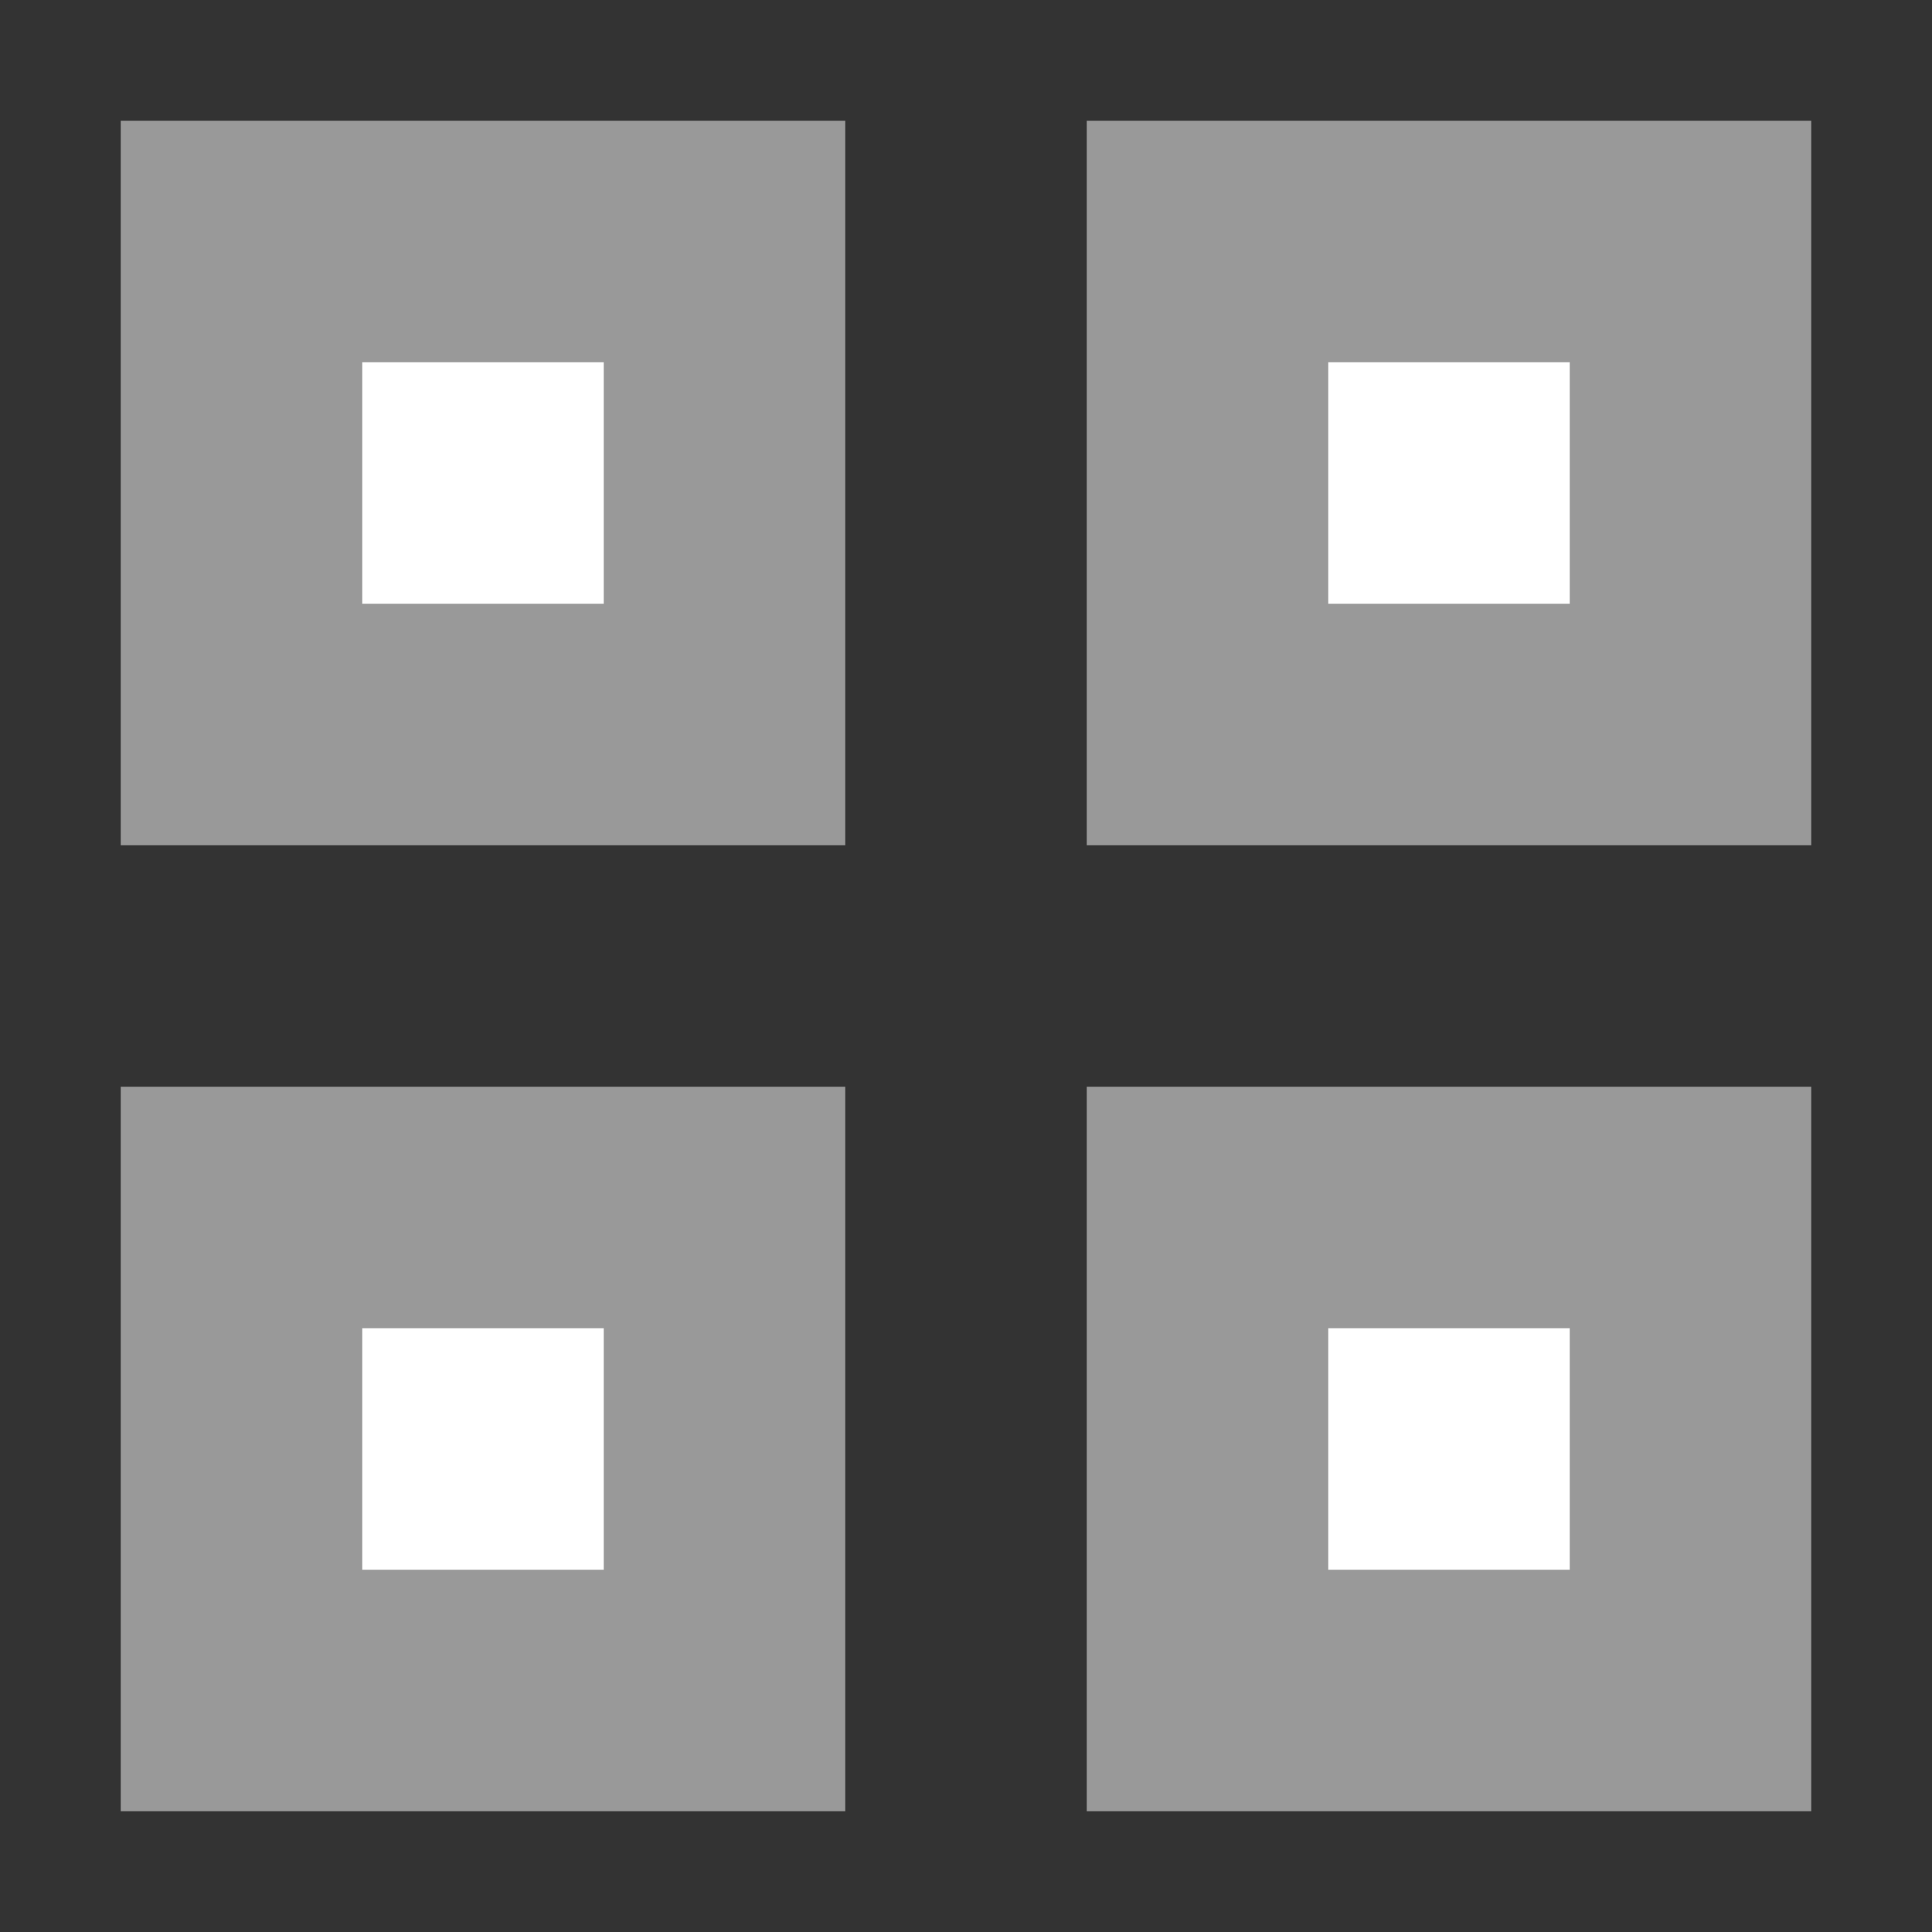 <svg width="16" height="16" viewBox="0 0 16 16" fill="none" xmlns="http://www.w3.org/2000/svg">
<rect x="0" y="0" width="16" height="16" fill="#333333" stroke="none"/>
<rect x="2" y="2" width="4" height="4" fill="white" stroke="#999999" stroke-width="2"/>
<rect x="2" y="10" width="4" height="4" fill="white" stroke="#999999" stroke-width="2"/>
<rect x="10" y="2" width="4" height="4" fill="white" stroke="#999999" stroke-width="2"/>
<rect x="10" y="10" width="4" height="4" fill="white" stroke="#999999" stroke-width="2"/>
</svg>
